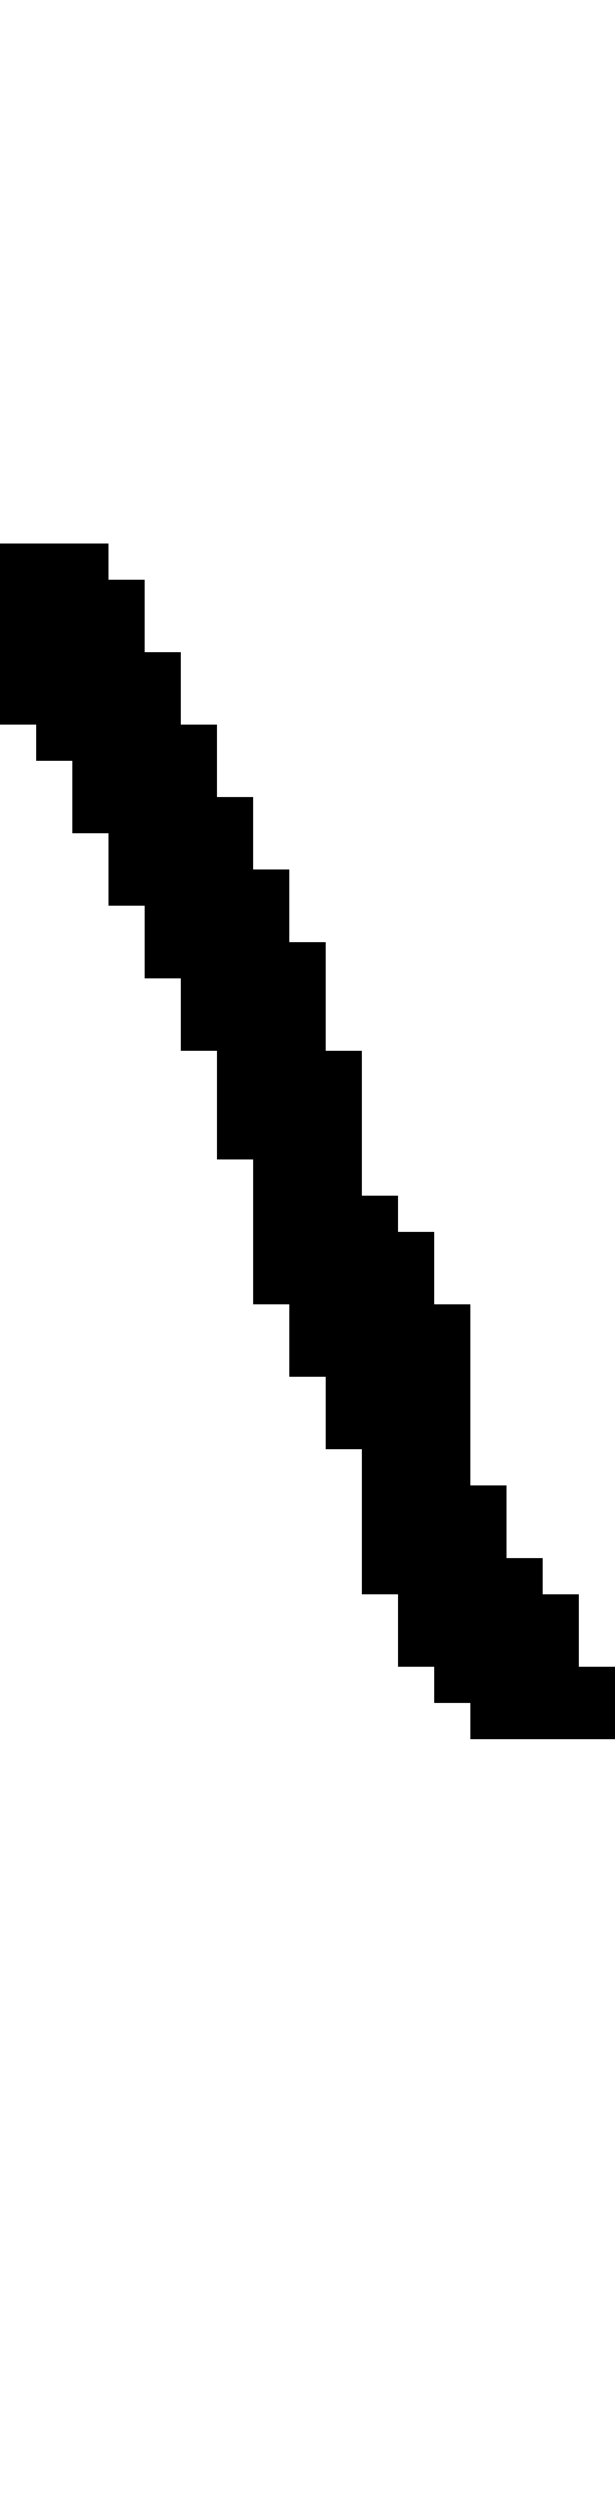 <svg xmlns="http://www.w3.org/2000/svg" width="17" height="69" viewBox="0 0 17 69" shape-rendering="crispEdges">
<rect x="0" y="15" width="3" height="1" fill="black"/>
<rect x="0" y="16" width="4" height="1" fill="black"/>
<rect x="0" y="17" width="4" height="1" fill="black"/>
<rect x="0" y="18" width="5" height="1" fill="black"/>
<rect x="0" y="19" width="5" height="1" fill="black"/>
<rect x="1" y="20" width="5" height="1" fill="black"/>
<rect x="2" y="21" width="4" height="1" fill="black"/>
<rect x="2" y="22" width="5" height="1" fill="black"/>
<rect x="3" y="23" width="4" height="1" fill="black"/>
<rect x="3" y="24" width="5" height="1" fill="black"/>
<rect x="4" y="25" width="4" height="1" fill="black"/>
<rect x="4" y="26" width="5" height="1" fill="black"/>
<rect x="5" y="27" width="4" height="1" fill="black"/>
<rect x="5" y="28" width="4" height="1" fill="black"/>
<rect x="6" y="29" width="4" height="1" fill="black"/>
<rect x="6" y="30" width="4" height="1" fill="black"/>
<rect x="6" y="31" width="4" height="1" fill="black"/>
<rect x="7" y="32" width="3" height="1" fill="black"/>
<rect x="7" y="33" width="4" height="1" fill="black"/>
<rect x="7" y="34" width="5" height="1" fill="black"/>
<rect x="7" y="35" width="5" height="1" fill="black"/>
<rect x="8" y="36" width="5" height="1" fill="black"/>
<rect x="8" y="37" width="5" height="1" fill="black"/>
<rect x="9" y="38" width="4" height="1" fill="black"/>
<rect x="9" y="39" width="4" height="1" fill="black"/>
<rect x="10" y="40" width="3" height="1" fill="black"/>
<rect x="10" y="41" width="4" height="1" fill="black"/>
<rect x="10" y="42" width="4" height="1" fill="black"/>
<rect x="10" y="43" width="5" height="1" fill="black"/>
<rect x="11" y="44" width="5" height="1" fill="black"/>
<rect x="11" y="45" width="5" height="1" fill="black"/>
<rect x="12" y="46" width="5" height="1" fill="black"/>
<rect x="13" y="47" width="4" height="1" fill="black"/>
</svg>
